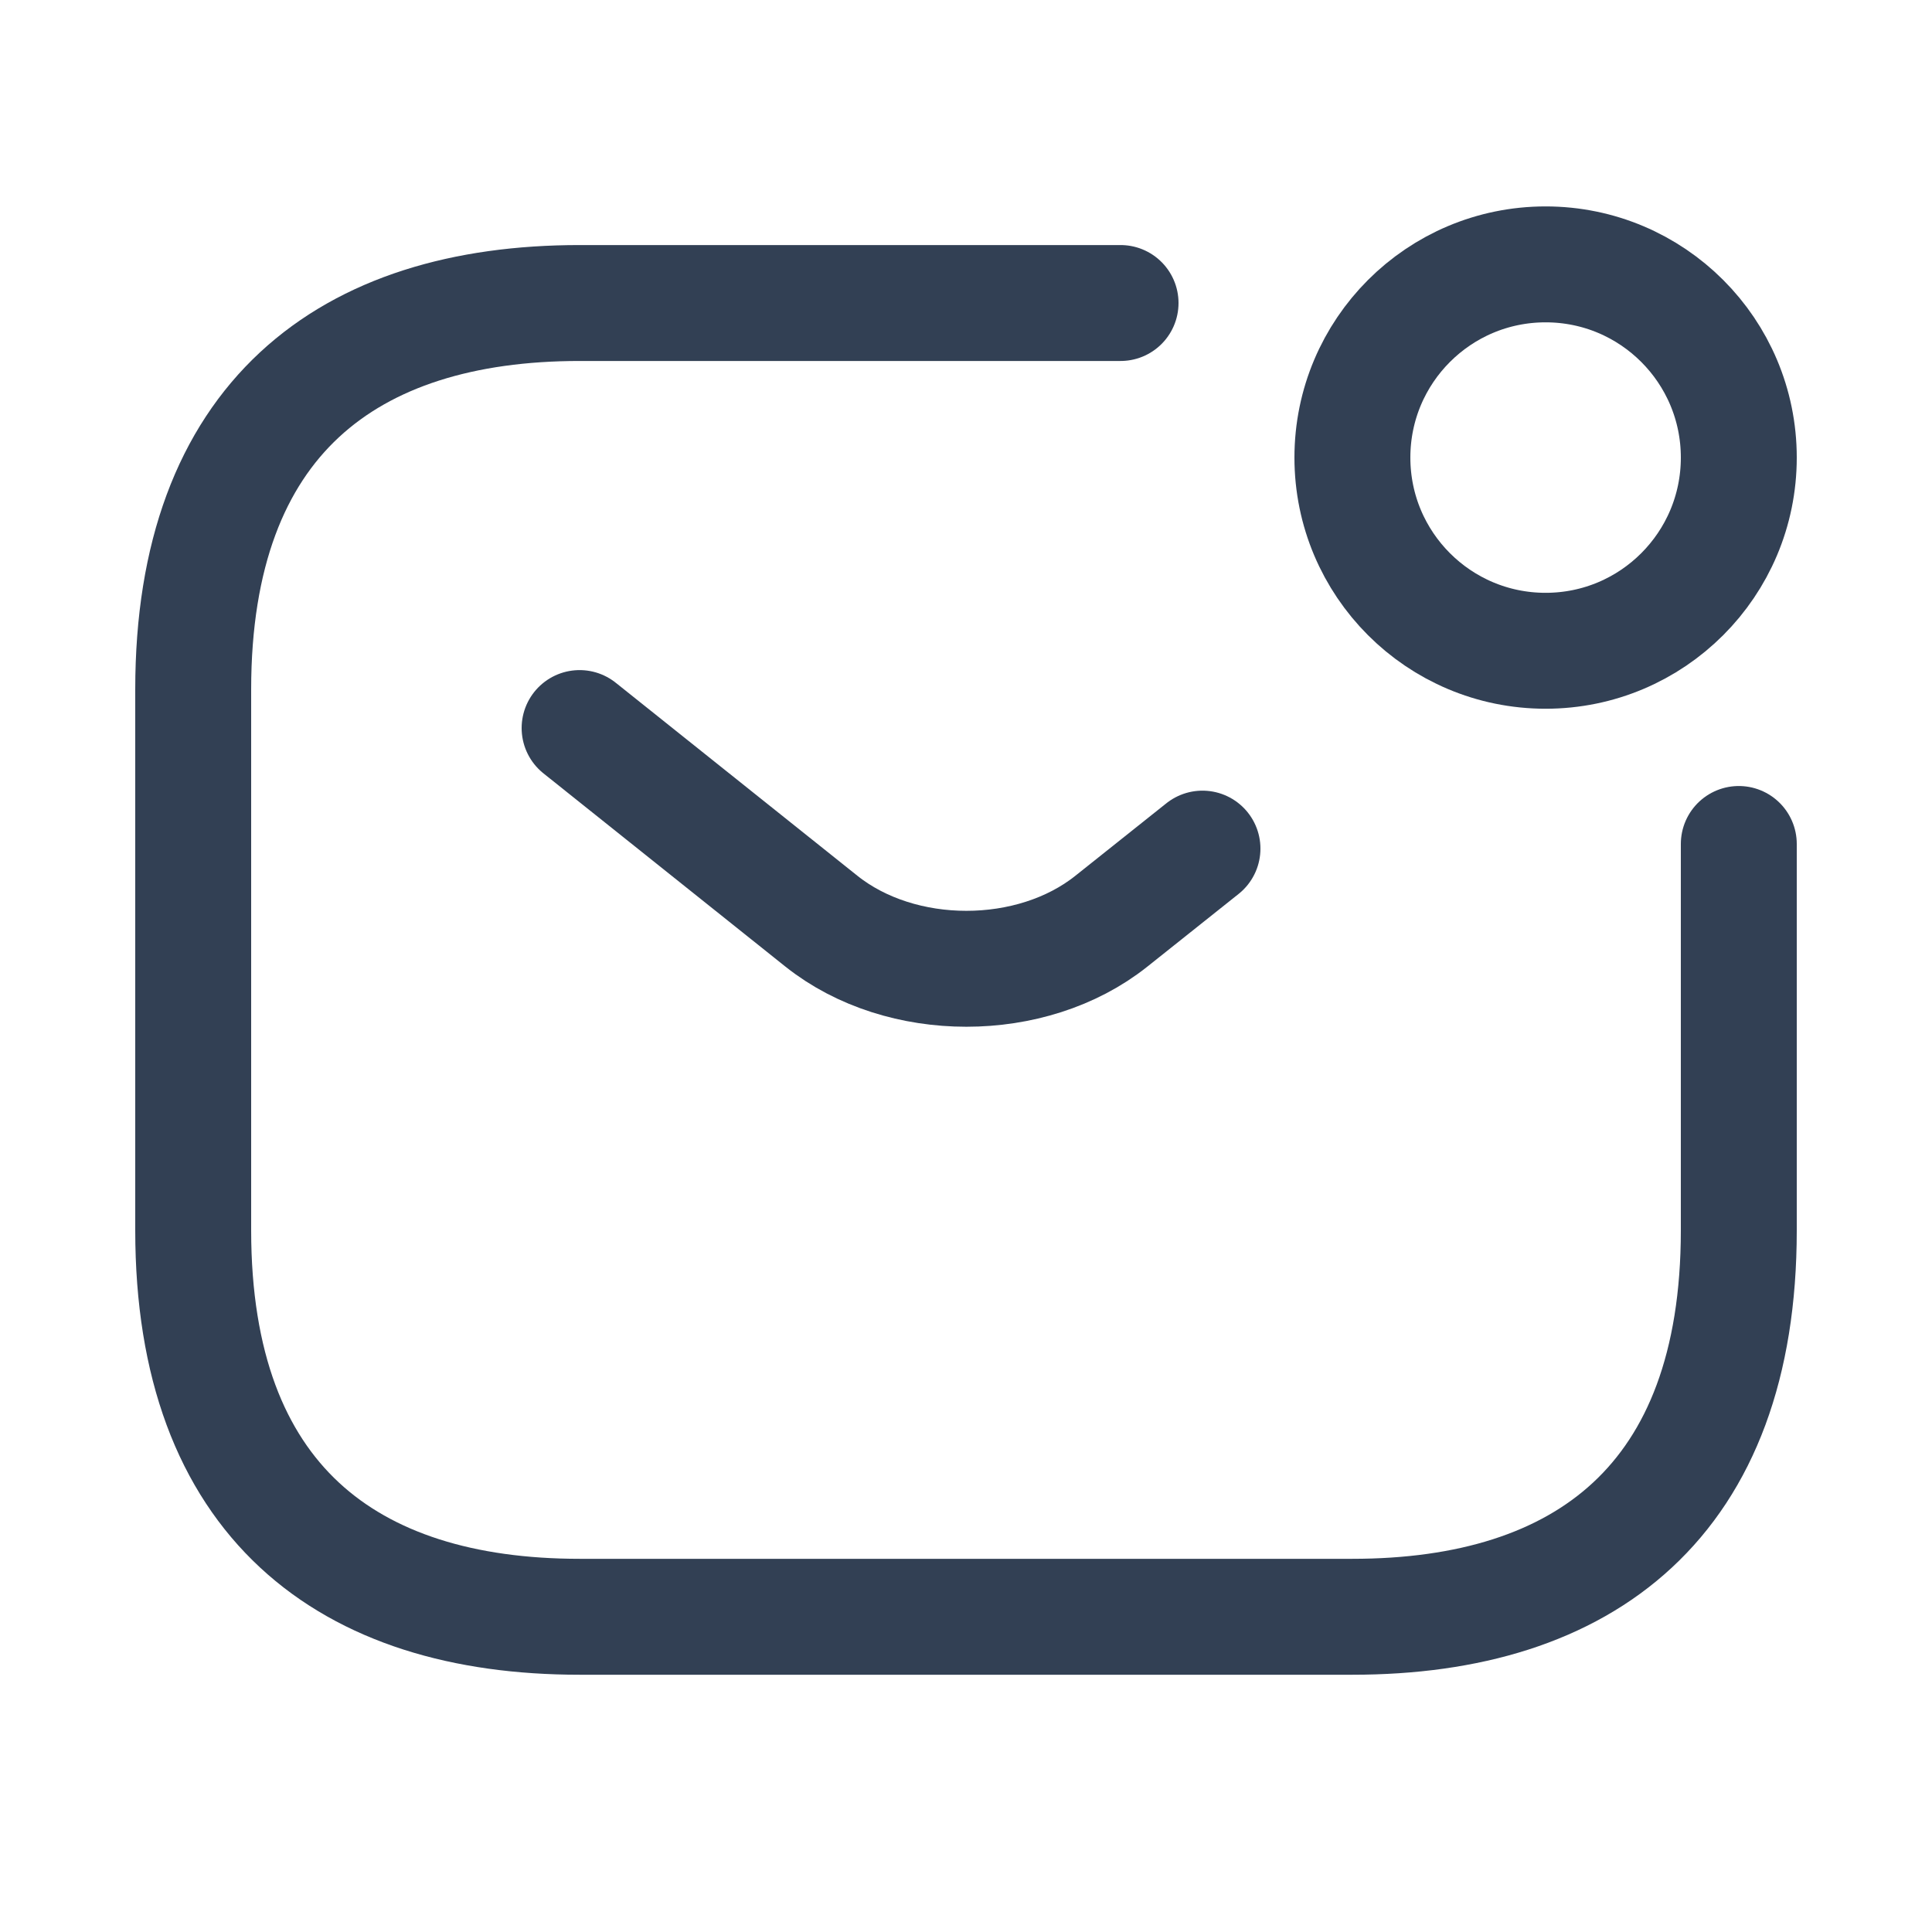 <svg width="25" height="25" viewBox="0 0 25 25" fill="none" xmlns="http://www.w3.org/2000/svg">
<path d="M22.5 10.921V15.921C22.5 19.421 20.5 20.921 17.5 20.921H7.5C4.5 20.921 2.5 19.421 2.5 15.921V8.921C2.5 5.421 4.5 3.921 7.5 3.921H14.5" stroke="#324054" stroke-width="1.5" stroke-miterlimit="10" stroke-linecap="round" stroke-linejoin="round"/>
<path d="M7.5 9.421L10.63 11.921C11.66 12.741 13.35 12.741 14.38 11.921L15.56 10.981" stroke="#324054" stroke-width="1.5" stroke-miterlimit="10" stroke-linecap="round" stroke-linejoin="round"/>
<path d="M20 8.421C21.381 8.421 22.5 7.302 22.5 5.921C22.5 4.54 21.381 3.421 20 3.421C18.619 3.421 17.5 4.54 17.5 5.921C17.5 7.302 18.619 8.421 20 8.421Z" stroke="#324054" stroke-width="1.5" stroke-miterlimit="10" stroke-linecap="round" stroke-linejoin="round"/>
</svg>
